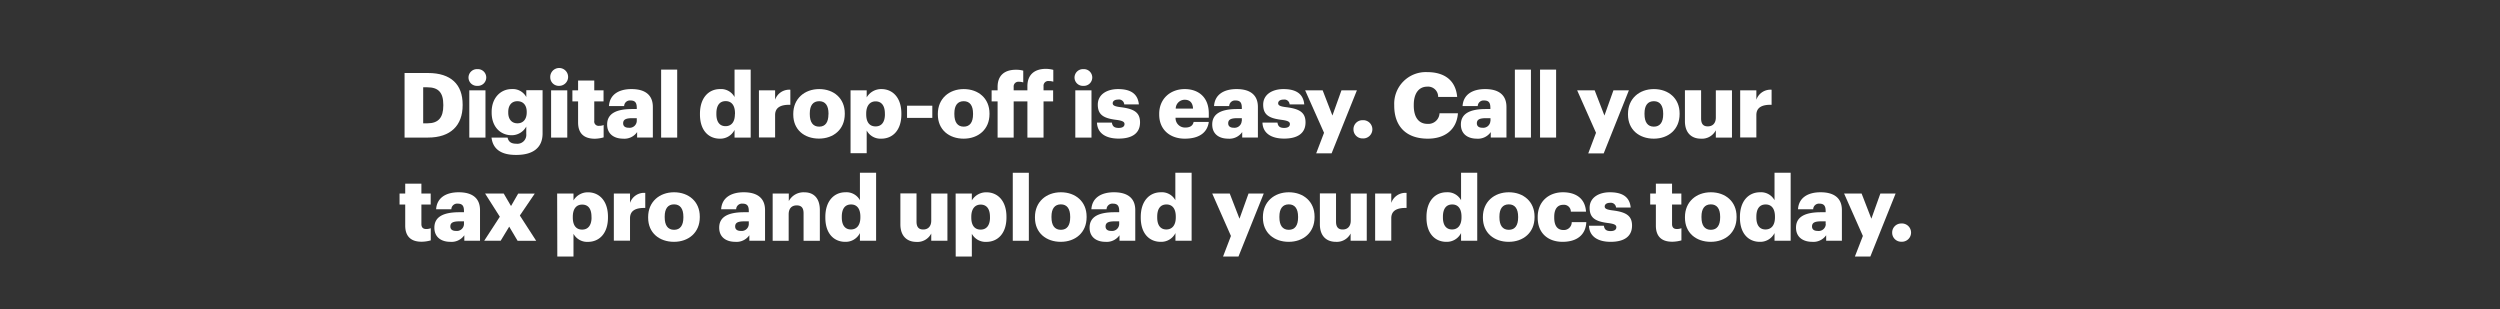 <svg xmlns="http://www.w3.org/2000/svg" viewBox="0 0 728 90"><rect x="0" y="0" width="728" height="90" fill="#333333" stroke="none"/><title>H3</title><g id="Layer_2" data-name="Layer 2"><g id="Rect"><rect width="728" height="90" fill="none"/></g><g id="Digital_drop-off_is_easy._Call_your_tax_pro_and_upload_your_doc" data-name="Digital drop-off is easy. Call your tax pro and upload your doc"><path d="M117.81,21.26h6.84c6.68,0,10.07,3.34,10.07,9.18v.21c0,5.86-3.47,9.41-10.1,9.41h-6.81Zm6.66,14.65c3.2,0,4.62-1.68,4.62-5.18v-.21c0-3.58-1.42-5.1-4.68-5.1h-1.18V35.91Z" fill="#fff"/><path d="M136.43,22.58A2.46,2.46,0,0,1,139,20.13,2.44,2.44,0,1,1,139,25,2.43,2.43,0,0,1,136.43,22.58Zm.23,3.73h4.71V40.06h-4.71Z" fill="#fff"/><path d="M143.13,40.06h4.68c.21,1,.81,1.79,2.52,1.79A2.6,2.6,0,0,0,153.25,39V36.85A4.82,4.82,0,0,1,149,39.38c-3.21,0-5.83-2.37-5.83-6.6v-.21c0-4.05,2.6-6.63,5.83-6.63a4.47,4.47,0,0,1,4.26,2.32v-2H158v12.6c0,4.1-2.71,6.25-7.63,6.25C145.65,45.16,143.5,43.19,143.13,40.06Zm10.25-7.31v-.18c0-1.89-1-3.1-2.71-3.1S148,30.7,148,32.6v.21c0,1.89,1,3.1,2.68,3.1S153.38,34.7,153.38,32.75Z" fill="#fff"/><path d="M160.24,22.58A2.6,2.6,0,1,1,162.82,25,2.47,2.47,0,0,1,160.24,22.58Zm.24,3.73h4.71V40.06h-4.71Z" fill="#fff"/><path d="M168.34,35.65V29.52h-1.66V26.31h1.66V23.45h4.71v2.86h2.7v3.21h-2.7V35.2a1.25,1.25,0,0,0,1.39,1.44,3.52,3.52,0,0,0,1.34-.23V40a9.72,9.72,0,0,1-2.6.4C170.08,40.38,168.34,38.88,168.34,35.65Z" fill="#fff"/><path d="M176.8,36.25c0-3.23,2.74-4.5,7.31-4.5h1.32v-.31c0-1.32-.32-2.18-1.82-2.18a1.68,1.68,0,0,0-1.86,1.63h-4.42c.21-3.32,2.81-4.95,6.57-4.95s6.21,1.56,6.21,5.21v8.91h-4.58v-1.6a4.49,4.49,0,0,1-4.07,1.92C179,40.38,176.8,39.17,176.8,36.25Zm8.63-1v-.84h-1.24c-1.89,0-2.73.37-2.73,1.5,0,.79.52,1.29,1.63,1.29A2.08,2.08,0,0,0,185.43,35.25Z" fill="#fff"/><path d="M192.52,20.27h4.68V40.06h-4.68Z" fill="#fff"/><path d="M203.83,33.33v-.21c0-4.68,2.57-7.18,5.83-7.18a4.46,4.46,0,0,1,4.24,2.32v-8h4.7V40.06h-4.7V37.83a4.64,4.64,0,0,1-4.29,2.55C206.43,40.38,203.83,38.09,203.83,33.33Zm10.2-.08V33c0-2.31-1-3.55-2.71-3.55s-2.71,1.19-2.71,3.58v.21c0,2.31,1,3.5,2.66,3.5S214,35.59,214,33.25Z" fill="#fff"/><path d="M221,26.31h4.71v2.74a4.33,4.33,0,0,1,4.44-2.92v4.39c-2.86-.08-4.44.81-4.44,3v6.52H221Z" fill="#fff"/><path d="M231,33.36v-.21c0-4.42,3.29-7.21,7.55-7.21S246,28.65,246,33v.21c0,4.47-3.28,7.15-7.52,7.15S231,37.8,231,33.36Zm10.26-.08v-.21c0-2.32-.92-3.6-2.71-3.6s-2.74,1.23-2.74,3.55v.21c0,2.36.92,3.65,2.74,3.65S241.24,35.57,241.24,33.28Z" fill="#fff"/><path d="M247.68,26.31h4.7v2.05a4.87,4.87,0,0,1,4.29-2.42c3.21,0,5.81,2.42,5.81,7.13v.21c0,4.73-2.6,7.1-5.84,7.1A4.55,4.55,0,0,1,252.38,38v6.62h-4.7Zm10,7v-.21c0-2.42-1.05-3.58-2.7-3.58s-2.74,1.24-2.74,3.55v.21c0,2.34,1,3.53,2.74,3.53S257.69,35.54,257.69,33.28Z" fill="#fff"/><path d="M264.13,30.78h7.36v3.55h-7.36Z" fill="#fff"/><path d="M273.1,33.36v-.21c0-4.42,3.28-7.21,7.54-7.21s7.5,2.71,7.5,7.08v.21c0,4.47-3.29,7.15-7.52,7.15S273.1,37.8,273.1,33.36Zm10.25-.08v-.21c0-2.32-.92-3.6-2.71-3.6s-2.73,1.23-2.73,3.55v.21c0,2.36.92,3.65,2.73,3.65S283.35,35.57,283.35,33.28Z" fill="#fff"/><path d="M290.5,29.52h-1.74V26.31h1.74v-1c0-3.42,2.1-5,5.36-5a7.88,7.88,0,0,1,2.11.26V24a4,4,0,0,0-1.27-.19,1.37,1.37,0,0,0-1.52,1.5v1h4V25.1c0-3.42,2.15-5.05,5.39-5.05a8.73,8.73,0,0,1,2.15.29v3.45a4.14,4.14,0,0,0-1.29-.19,1.37,1.37,0,0,0-1.55,1.5v1.21h2.79v3.21h-2.79V40.06h-4.7V29.52h-4V40.06H290.5Z" fill="#fff"/><path d="M312.9,22.58a2.46,2.46,0,0,1,2.57-2.45,2.44,2.44,0,1,1,0,4.87A2.43,2.43,0,0,1,312.9,22.58Zm.23,3.73h4.71V40.06h-4.71Z" fill="#fff"/><path d="M319.44,35.7h4.34c.16,1,.61,1.55,2,1.55,1.15,0,1.68-.45,1.68-1.13s-.66-1-2.55-1.24c-3.68-.47-5.23-1.55-5.23-4.41,0-3,2.7-4.53,5.89-4.53,3.39,0,5.75,1.16,6.07,4.45h-4.26A1.53,1.53,0,0,0,325.57,29c-1,0-1.55.45-1.55,1.08s.63.92,2.31,1.13c3.81.47,5.65,1.47,5.65,4.42,0,3.26-2.42,4.73-6.23,4.73S319.55,38.75,319.44,35.7Z" fill="#fff"/><path d="M337.56,33.36v-.21c0-4.42,3.28-7.21,7.44-7.21,3.76,0,7,2.16,7,7.1v1.24h-9.68a2.75,2.75,0,0,0,2.87,2.86c1.55,0,2.21-.71,2.39-1.63H352c-.42,3.11-2.81,4.87-7,4.87S337.56,37.85,337.56,33.36Zm9.85-1.74c-.07-1.65-.89-2.57-2.41-2.57a2.61,2.61,0,0,0-2.63,2.57Z" fill="#fff"/><path d="M353,36.25c0-3.23,2.73-4.5,7.31-4.5h1.31v-.31c0-1.32-.31-2.18-1.81-2.18a1.69,1.69,0,0,0-1.87,1.63h-4.41c.21-3.32,2.81-4.95,6.57-4.95s6.2,1.56,6.2,5.21v8.91h-4.57v-1.6a4.53,4.53,0,0,1-4.08,1.92C355.14,40.38,353,39.17,353,36.25Zm8.62-1v-.84h-1.23c-1.89,0-2.74.37-2.74,1.5,0,.79.53,1.29,1.63,1.29A2.08,2.08,0,0,0,361.58,35.25Z" fill="#fff"/><path d="M367.63,35.7H372c.15,1,.6,1.55,1.94,1.55,1.16,0,1.68-.45,1.68-1.13s-.65-1-2.55-1.24c-3.68-.47-5.23-1.55-5.23-4.41,0-3,2.71-4.53,5.89-4.53,3.39,0,5.76,1.16,6.07,4.45h-4.26A1.53,1.53,0,0,0,373.75,29c-1,0-1.55.45-1.55,1.08s.63.92,2.32,1.13c3.81.47,5.65,1.47,5.65,4.42,0,3.26-2.42,4.73-6.23,4.73S367.73,38.75,367.63,35.7Z" fill="#fff"/><path d="M385.56,38.67l-5.5-12.36h5.1L388,33.65l2.63-7.34h4.5l-7.37,18.35h-4.49Z" fill="#fff"/><path d="M394.13,37.7A2.62,2.62,0,0,1,396.81,35a2.66,2.66,0,1,1,0,5.31A2.62,2.62,0,0,1,394.13,37.7Z" fill="#fff"/><path d="M406,30.78v-.21A9.2,9.2,0,0,1,415.6,21c4.89,0,8.29,2.27,8.73,7.23h-5.54a2.94,2.94,0,0,0-3.16-3c-2.42,0-3.94,1.9-3.94,5.31v.21c0,3.4,1.44,5.32,4,5.32a3.25,3.25,0,0,0,3.5-3.08h5.36c-.37,4.86-3.89,7.39-8.76,7.39C409.24,40.38,406,36.54,406,30.78Z" fill="#fff"/><path d="M425.41,36.25c0-3.23,2.73-4.5,7.31-4.5H434v-.31c0-1.32-.31-2.18-1.81-2.18a1.69,1.69,0,0,0-1.87,1.63h-4.42c.21-3.32,2.82-4.95,6.58-4.95s6.2,1.56,6.2,5.21v8.91h-4.57v-1.6a4.53,4.53,0,0,1-4.08,1.92C427.59,40.38,425.41,39.17,425.41,36.25Zm8.62-1v-.84H432.8c-1.9,0-2.74.37-2.74,1.5,0,.79.53,1.29,1.63,1.29A2.08,2.08,0,0,0,434,35.25Z" fill="#fff"/><path d="M441.13,20.27h4.68V40.06h-4.68Z" fill="#fff"/><path d="M448.46,20.27h4.68V40.06h-4.68Z" fill="#fff"/><path d="M464.76,38.67l-5.49-12.36h5.1l2.84,7.34,2.62-7.34h4.5L467,44.66h-4.5Z" fill="#fff"/><path d="M474.07,33.36v-.21c0-4.42,3.28-7.21,7.54-7.21s7.49,2.71,7.49,7.08v.21c0,4.47-3.28,7.15-7.51,7.15S474.07,37.8,474.07,33.36Zm10.25-.08v-.21c0-2.32-.92-3.6-2.71-3.6s-2.73,1.23-2.73,3.55v.21c0,2.36.92,3.65,2.73,3.65S484.32,35.57,484.32,33.28Z" fill="#fff"/><path d="M490.65,35.28v-9h4.71v8.2c0,1.56.6,2.32,1.95,2.32s2.34-.84,2.34-2.6V26.31h4.7V40.06h-4.7V37.93a4.53,4.53,0,0,1-4.37,2.45C492.63,40.38,490.65,38.75,490.65,35.28Z" fill="#fff"/><path d="M506.74,26.31h4.71v2.74a4.33,4.33,0,0,1,4.44-2.92v4.39c-2.86-.08-4.44.81-4.44,3v6.52h-4.71Z" fill="#fff"/><path d="M118,65.69V59.56h-1.65v-3.2H118V53.49h4.71v2.87h2.71v3.2h-2.71v5.68c0,1,.5,1.45,1.39,1.45a3.52,3.52,0,0,0,1.34-.24V70a10.14,10.14,0,0,1-2.6.39C119.76,70.42,118,68.92,118,65.69Z" fill="#fff"/><path d="M126.49,66.29c0-3.23,2.73-4.49,7.31-4.49h1.31v-.32c0-1.31-.31-2.18-1.81-2.18a1.69,1.69,0,0,0-1.87,1.63H127c.22-3.31,2.82-4.94,6.58-4.94s6.2,1.55,6.2,5.2v8.92h-4.57V68.5a4.53,4.53,0,0,1-4.08,1.92C128.67,70.42,126.49,69.21,126.49,66.29Zm8.62-1v-.84h-1.23c-1.9,0-2.74.37-2.74,1.5,0,.79.53,1.29,1.63,1.29A2.07,2.07,0,0,0,135.11,65.29Z" fill="#fff"/><path d="M145.55,63.11l-4.29-6.75h5.42L148.81,60l2.08-3.62h4.83l-4.34,6.38,4.76,7.37h-5.41L148.28,66l-2.49,4.11H141Z" fill="#fff"/><path d="M162.24,56.36H167v2A4.84,4.84,0,0,1,171.23,56c3.21,0,5.81,2.42,5.81,7.12v.21c0,4.73-2.6,7.1-5.83,7.1A4.52,4.52,0,0,1,167,68.08v6.63h-4.71Zm10,7v-.21c0-2.42-1-3.57-2.71-3.57s-2.73,1.23-2.73,3.55v.21c0,2.34,1,3.52,2.73,3.52S172.26,65.58,172.26,63.32Z" fill="#fff"/><path d="M178.75,56.36h4.71v2.73a4.32,4.32,0,0,1,4.44-2.92v4.39c-2.87-.08-4.44.82-4.44,3v6.53h-4.71Z" fill="#fff"/><path d="M188.74,63.4v-.21c0-4.42,3.29-7.2,7.54-7.2s7.5,2.71,7.5,7.07v.21c0,4.47-3.29,7.15-7.52,7.15S188.74,67.84,188.74,63.4ZM199,63.32v-.21c0-2.31-.92-3.6-2.71-3.6s-2.73,1.24-2.73,3.55v.21c0,2.37.92,3.65,2.73,3.65S199,65.61,199,63.32Z" fill="#fff"/><path d="M209.43,66.29c0-3.23,2.73-4.49,7.31-4.49h1.31v-.32c0-1.31-.31-2.18-1.81-2.18a1.69,1.69,0,0,0-1.87,1.63H210c.21-3.31,2.82-4.94,6.58-4.94s6.2,1.55,6.2,5.2v8.92h-4.57V68.5a4.53,4.53,0,0,1-4.08,1.92C211.61,70.42,209.43,69.21,209.43,66.29Zm8.62-1v-.84h-1.23c-1.9,0-2.74.37-2.74,1.5,0,.79.53,1.29,1.63,1.29A2.07,2.07,0,0,0,218.05,65.29Z" fill="#fff"/><path d="M225,56.36h4.7v2.2A4.86,4.86,0,0,1,234.24,56c2.66,0,4.5,1.65,4.5,5.18v8.94H234v-8c0-1.55-.6-2.31-2-2.31s-2.34.84-2.34,2.6v7.71H225Z" fill="#fff"/><path d="M240.34,63.38v-.21c0-4.68,2.58-7.18,5.84-7.18a4.46,4.46,0,0,1,4.23,2.31v-8h4.71v19.8h-4.71V67.87a4.63,4.63,0,0,1-4.28,2.55C242.94,70.42,240.34,68.13,240.34,63.38Zm10.2-.08v-.21c0-2.32-1-3.55-2.71-3.55s-2.7,1.18-2.7,3.57v.21c0,2.32,1,3.5,2.65,3.5S250.54,65.64,250.54,63.3Z" fill="#fff"/><path d="M262.19,65.32v-9h4.7v8.2c0,1.55.61,2.31,1.95,2.31s2.34-.84,2.34-2.6V56.36h4.71V70.11h-4.71V68a4.52,4.52,0,0,1-4.37,2.44C264.16,70.42,262.19,68.79,262.19,65.32Z" fill="#fff"/><path d="M278.28,56.36H283v2A4.85,4.85,0,0,1,287.27,56c3.2,0,5.81,2.42,5.81,7.12v.21c0,4.73-2.61,7.1-5.84,7.1A4.54,4.54,0,0,1,283,68.08v6.63h-4.7Zm10,7v-.21c0-2.42-1.05-3.57-2.71-3.57s-2.73,1.23-2.73,3.55v.21c0,2.34,1,3.52,2.73,3.52S288.29,65.58,288.29,63.32Z" fill="#fff"/><path d="M294.92,50.31h4.68v19.8h-4.68Z" fill="#fff"/><path d="M301.38,63.4v-.21c0-4.42,3.29-7.2,7.55-7.2s7.49,2.71,7.49,7.07v.21c0,4.47-3.29,7.15-7.52,7.15S301.38,67.84,301.38,63.4Zm10.26-.08v-.21c0-2.31-.92-3.6-2.71-3.6s-2.74,1.24-2.74,3.55v.21c0,2.37.92,3.65,2.74,3.65S311.64,65.61,311.64,63.32Z" fill="#fff"/><path d="M317.29,66.29c0-3.23,2.73-4.49,7.31-4.49h1.31v-.32c0-1.31-.32-2.18-1.81-2.18a1.69,1.69,0,0,0-1.87,1.63h-4.42c.21-3.31,2.82-4.94,6.58-4.94s6.2,1.55,6.2,5.2v8.92H326V68.5a4.53,4.53,0,0,1-4.08,1.92C319.47,70.42,317.29,69.21,317.29,66.29Zm8.62-1v-.84h-1.24c-1.89,0-2.73.37-2.73,1.5,0,.79.53,1.29,1.63,1.29A2.07,2.07,0,0,0,325.91,65.29Z" fill="#fff"/><path d="M332.19,63.38v-.21c0-4.68,2.58-7.18,5.84-7.18a4.46,4.46,0,0,1,4.23,2.31v-8H347v19.8h-4.71V67.87A4.63,4.63,0,0,1,338,70.42C334.79,70.42,332.19,68.13,332.19,63.38Zm10.2-.08v-.21c0-2.32-1-3.55-2.71-3.55s-2.7,1.18-2.7,3.57v.21c0,2.32,1,3.5,2.65,3.5S342.39,65.64,342.39,63.3Z" fill="#fff"/><path d="M358.45,68.71,353,56.36h5.1l2.84,7.33,2.63-7.33H368l-7.36,18.35h-4.49Z" fill="#fff"/><path d="M367.76,63.4v-.21c0-4.42,3.29-7.2,7.55-7.2s7.49,2.71,7.49,7.07v.21c0,4.47-3.29,7.15-7.52,7.15S367.76,67.84,367.76,63.4ZM378,63.32v-.21c0-2.31-.92-3.6-2.7-3.6s-2.74,1.24-2.74,3.55v.21c0,2.37.92,3.65,2.74,3.65S378,65.61,378,63.32Z" fill="#fff"/><path d="M384.35,65.32v-9h4.7v8.2c0,1.55.61,2.31,1.95,2.31s2.34-.84,2.34-2.6V56.36H398V70.11h-4.7V68A4.52,4.52,0,0,1,389,70.42C386.32,70.42,384.35,68.79,384.35,65.32Z" fill="#fff"/><path d="M400.44,56.36h4.7v2.73a4.34,4.34,0,0,1,4.45-2.92v4.39c-2.87-.08-4.45.82-4.45,3v6.53h-4.7Z" fill="#fff"/><path d="M415.39,63.38v-.21c0-4.68,2.58-7.18,5.84-7.18a4.45,4.45,0,0,1,4.23,2.31v-8h4.71v19.8h-4.71V67.87a4.63,4.63,0,0,1-4.28,2.55C418,70.42,415.39,68.13,415.39,63.38Zm10.2-.08v-.21c0-2.32-1-3.55-2.7-3.55s-2.71,1.18-2.71,3.57v.21c0,2.32,1,3.5,2.65,3.5S425.59,65.64,425.59,63.3Z" fill="#fff"/><path d="M431.82,63.4v-.21c0-4.42,3.29-7.2,7.55-7.2s7.49,2.71,7.49,7.07v.21c0,4.47-3.28,7.15-7.52,7.15S431.82,67.84,431.82,63.4Zm10.26-.08v-.21c0-2.31-.92-3.6-2.71-3.6s-2.74,1.24-2.74,3.55v.21c0,2.37.92,3.65,2.74,3.65S442.08,65.61,442.08,63.32Z" fill="#fff"/><path d="M447.78,63.4v-.21c0-4.57,3.29-7.2,7.34-7.2,3.36,0,6.46,1.47,6.73,5.65h-4.42a2,2,0,0,0-2.21-2c-1.65,0-2.63,1.19-2.63,3.5v.21c0,2.39.92,3.63,2.71,3.63a2.28,2.28,0,0,0,2.39-2.29h4.24c-.14,3.47-2.48,5.73-6.92,5.73C450.91,70.42,447.78,68,447.78,63.4Z" fill="#fff"/><path d="M462.71,65.74h4.34c.16,1,.61,1.55,1.95,1.55,1.15,0,1.68-.44,1.68-1.13s-.66-1-2.55-1.23c-3.68-.48-5.23-1.55-5.23-4.42,0-3,2.7-4.52,5.89-4.52,3.39,0,5.75,1.15,6.07,4.44H470.6a1.53,1.53,0,0,0-1.76-1.37c-1,0-1.55.45-1.55,1.08s.63.92,2.31,1.13c3.81.48,5.65,1.47,5.65,4.42,0,3.26-2.42,4.73-6.23,4.73S462.82,68.79,462.71,65.74Z" fill="#fff"/><path d="M482.19,65.69V59.56h-1.65v-3.2h1.65V53.49h4.71v2.87h2.71v3.2H486.9v5.68c0,1,.5,1.45,1.39,1.45a3.52,3.52,0,0,0,1.34-.24V70a10.21,10.21,0,0,1-2.6.39C483.93,70.42,482.19,68.92,482.19,65.69Z" fill="#fff"/><path d="M490.66,63.4v-.21c0-4.42,3.28-7.2,7.54-7.2s7.49,2.71,7.49,7.07v.21c0,4.47-3.28,7.15-7.52,7.15S490.66,67.84,490.66,63.4Zm10.25-.08v-.21c0-2.31-.92-3.6-2.71-3.6s-2.73,1.24-2.73,3.55v.21c0,2.37.92,3.65,2.73,3.65S500.91,65.61,500.91,63.32Z" fill="#fff"/><path d="M506.67,63.38v-.21c0-4.68,2.57-7.18,5.83-7.18a4.47,4.47,0,0,1,4.24,2.31v-8h4.7v19.8h-4.7V67.87a4.64,4.64,0,0,1-4.29,2.55C509.27,70.42,506.67,68.13,506.67,63.38Zm10.2-.08v-.21c0-2.32-1-3.55-2.71-3.55s-2.71,1.18-2.71,3.57v.21c0,2.32,1,3.5,2.66,3.5S516.87,65.64,516.87,63.3Z" fill="#fff"/><path d="M523,66.29c0-3.23,2.74-4.49,7.31-4.49h1.32v-.32c0-1.31-.32-2.18-1.82-2.18A1.68,1.68,0,0,0,528,60.93h-4.42c.21-3.31,2.81-4.94,6.57-4.94s6.21,1.55,6.21,5.2v8.92h-4.58V68.5a4.51,4.51,0,0,1-4.07,1.92C525.23,70.42,523,69.21,523,66.29Zm8.63-1v-.84h-1.24c-1.89,0-2.73.37-2.73,1.5,0,.79.52,1.29,1.63,1.29A2.07,2.07,0,0,0,531.67,65.29Z" fill="#fff"/><path d="M542.47,68.71,537,56.36h5.1l2.84,7.33,2.62-7.33H552l-7.36,18.35h-4.5Z" fill="#fff"/><path d="M551,67.74a2.63,2.63,0,0,1,2.68-2.66,2.66,2.66,0,1,1,0,5.31A2.62,2.62,0,0,1,551,67.74Z" fill="#fff"/></g></g></svg>